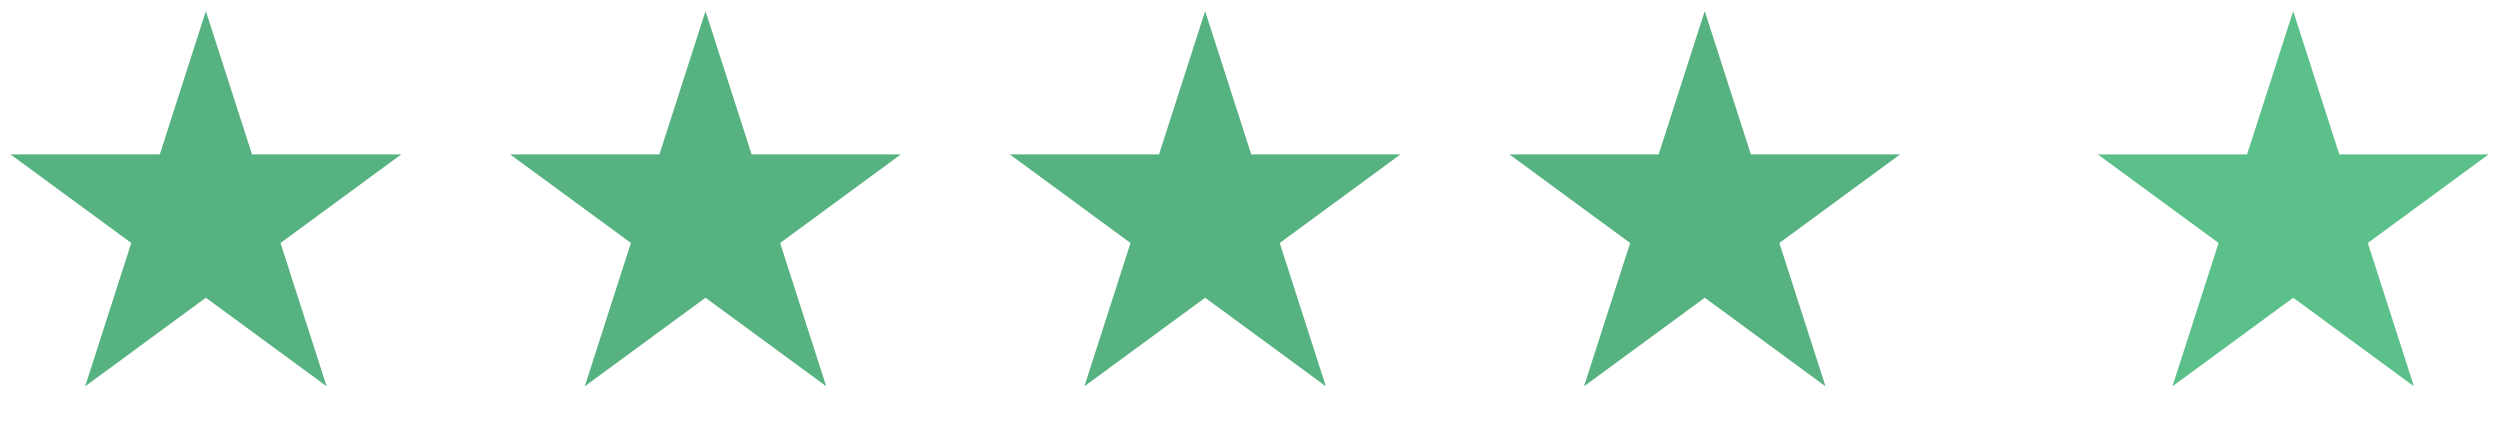 <svg width="142" height="25" viewBox="0 0 142 25" fill="none" xmlns="http://www.w3.org/2000/svg">
<path d="M11.694 0.631L14.314 8.771H22.79L15.933 13.802L18.552 21.942L11.694 16.911L4.837 21.942L7.456 13.802L0.599 8.771H9.075L11.694 0.631Z" fill="#56B280"/>
<path d="M40.073 0.631L42.692 8.771H51.169L44.311 13.802L46.93 21.942L40.073 16.911L33.215 21.942L35.835 13.802L28.977 8.771H37.454L40.073 0.631Z" fill="#56B280"/>
<path d="M68.451 0.631L71.071 8.771H79.547L72.689 13.802L75.309 21.942L68.451 16.911L61.594 21.942L64.213 13.802L57.356 8.771H65.832L68.451 0.631Z" fill="#56B280"/>
<path d="M96.83 0.631L99.449 8.771H107.925L101.068 13.802L103.687 21.942L96.83 16.911L89.972 21.942L92.592 13.802L85.734 8.771H94.21L96.83 0.631Z" fill="#56B280"/>
<path d="M130.253 0.631L132.872 8.771H141.349L134.491 13.802L137.111 21.942L130.253 16.911L123.396 21.942L126.015 13.802L119.157 8.771H127.634L130.253 0.631Z" fill="#5BC08A"/>
</svg>
